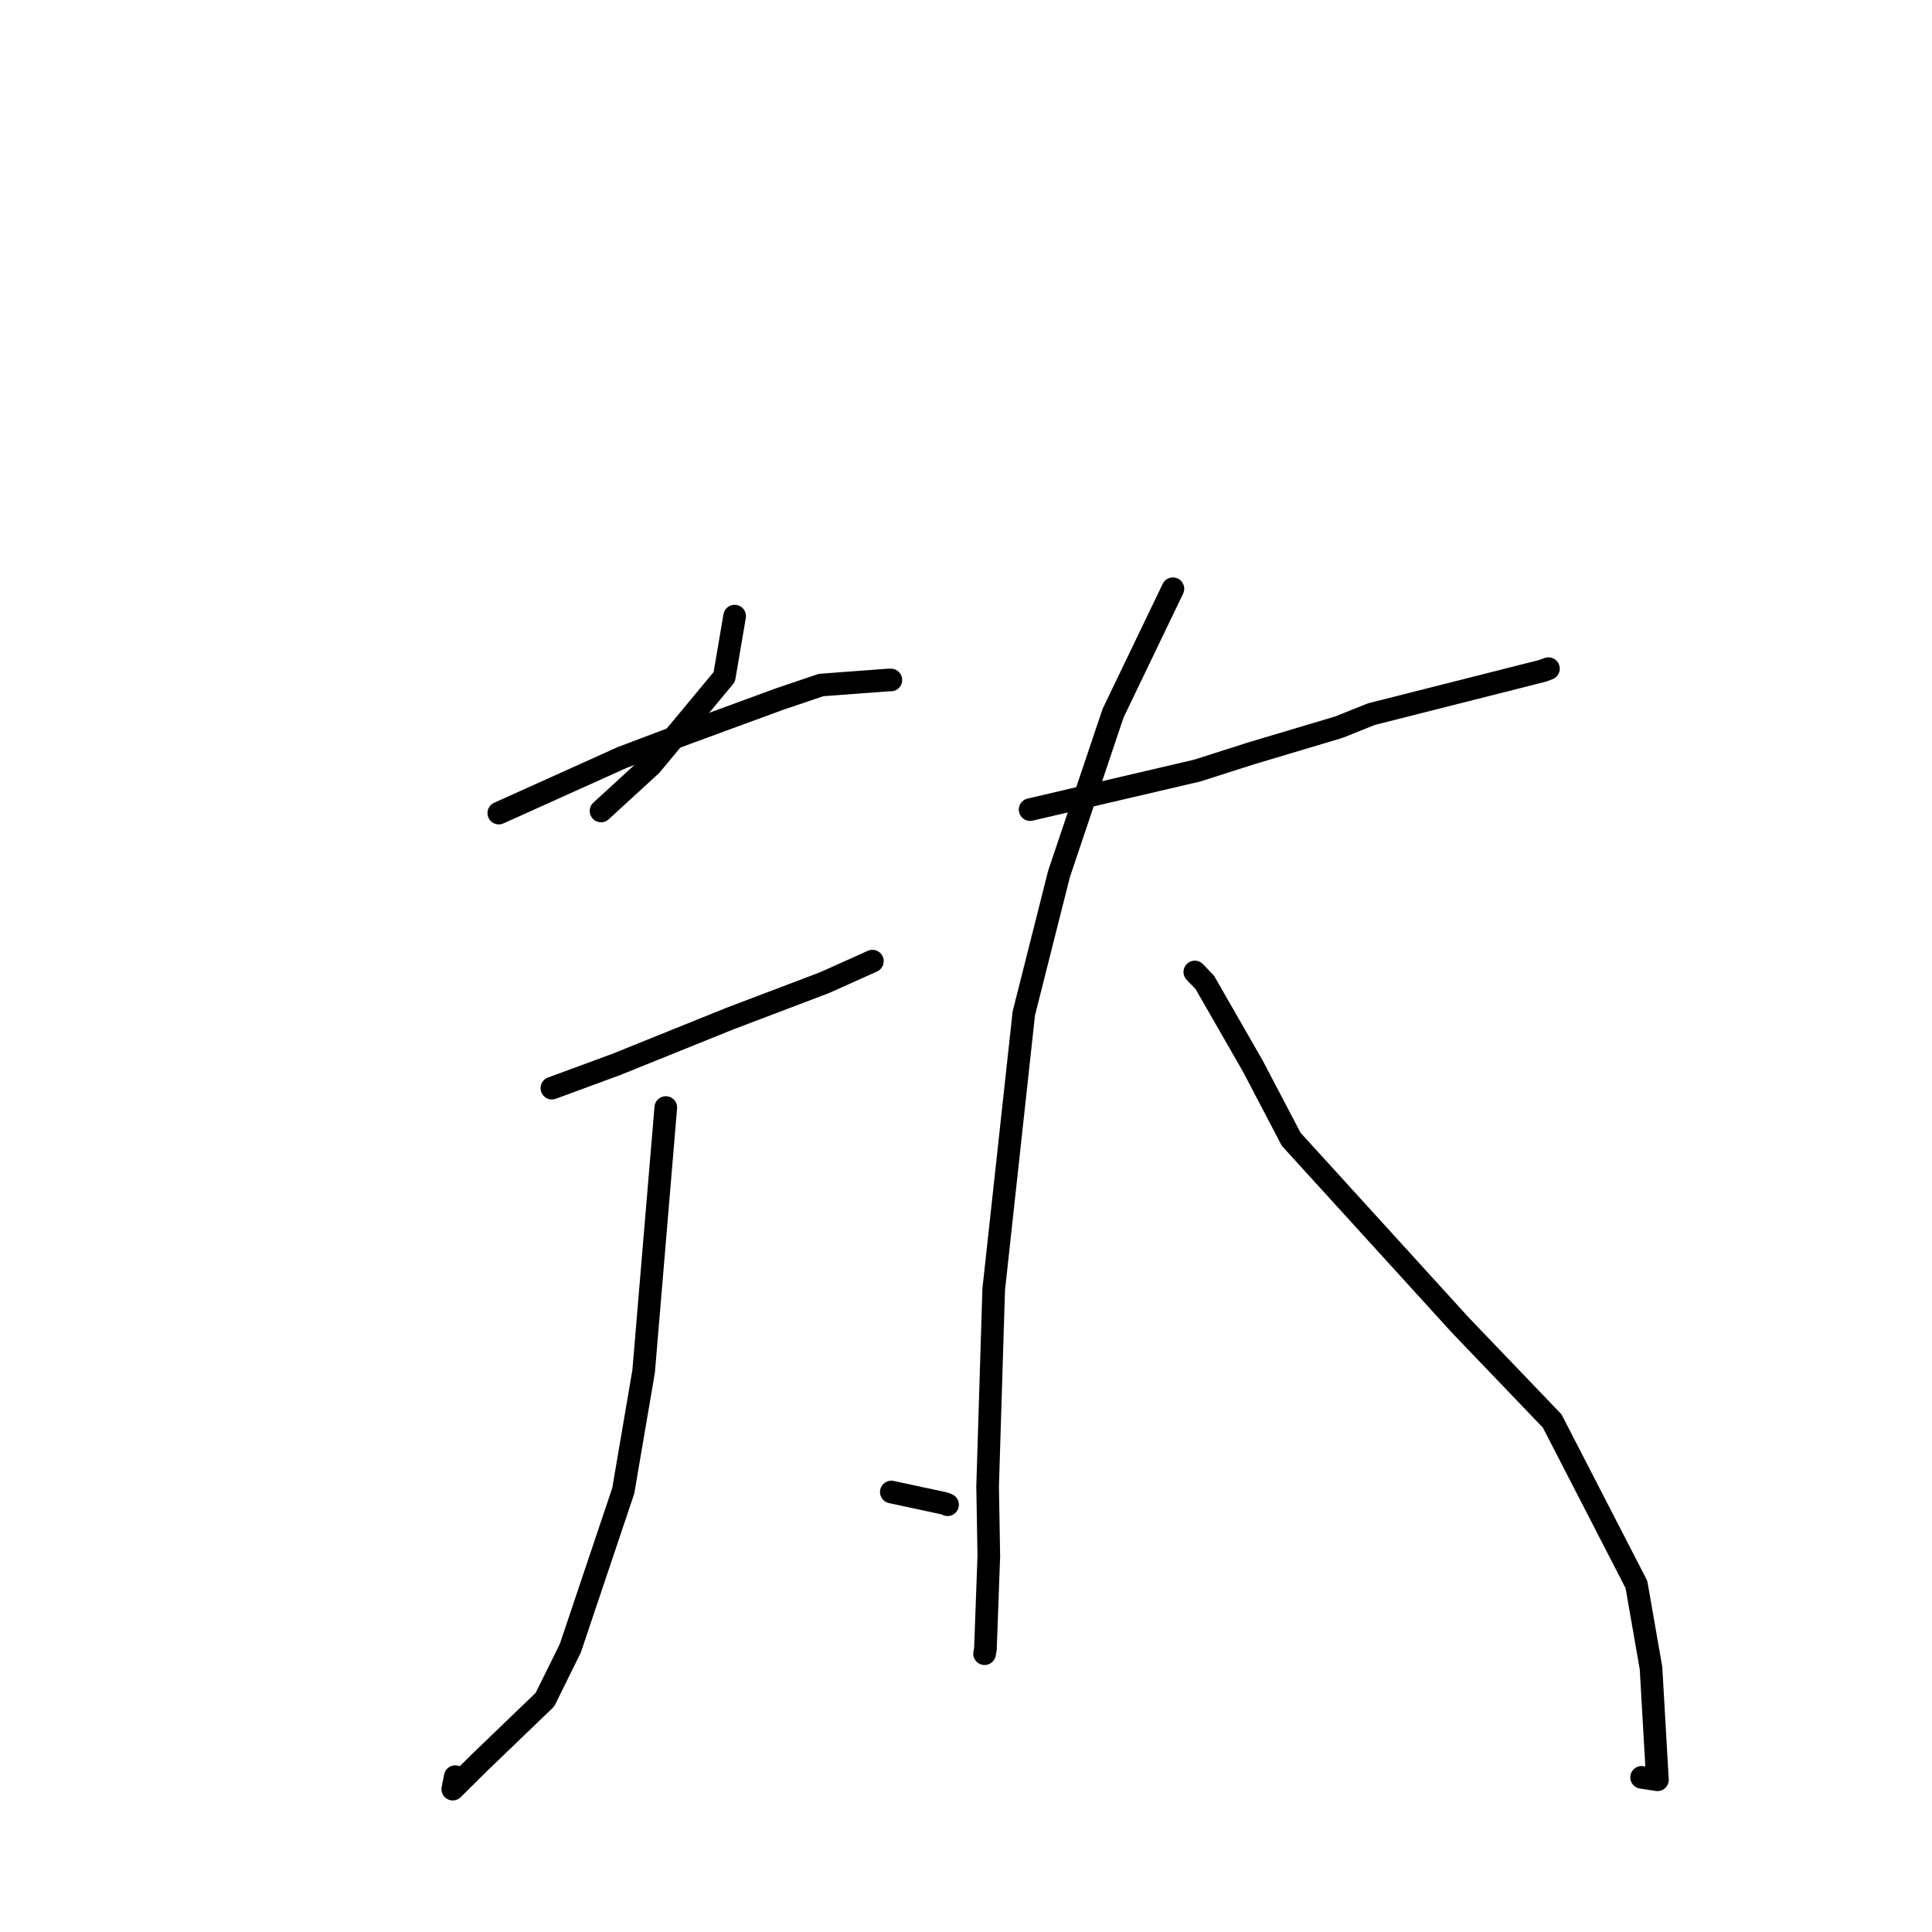 <?xml version="1.0" standalone="no"?>
    <svg width="256" height="256" xmlns="http://www.w3.org/2000/svg" version="1.1">
    <polyline stroke="black" stroke-width="3" stroke-linecap="round" fill="transparent" stroke-linejoin="round" points="97.343 81.638 95.97 89.7 86.263 101.386 80.12 107.015 79.64 107.455 " />
        <polyline stroke="black" stroke-width="3" stroke-linecap="round" fill="transparent" stroke-linejoin="round" points="66.094 107.738 82.425 100.379 91.006 97.137 103.272 92.637 108.806 90.768 117.756 90.1 118.047 90.104 " />
        <polyline stroke="black" stroke-width="3" stroke-linecap="round" fill="transparent" stroke-linejoin="round" points="73.126 144.186 81.689 141.032 96.685 134.98 109.266 130.204 115.121 127.573 115.598 127.358 " />
        <polyline stroke="black" stroke-width="3" stroke-linecap="round" fill="transparent" stroke-linejoin="round" points="88.221 146.756 85.285 181.708 82.585 197.54 75.571 218.402 72.207 225.213 63.553 233.538 59.994 237.068 60.323 235.417 " />
        <polyline stroke="black" stroke-width="3" stroke-linecap="round" fill="transparent" stroke-linejoin="round" points="118.105 197.701 125.149 199.211 125.557 199.385 " />
        <polyline stroke="black" stroke-width="3" stroke-linecap="round" fill="transparent" stroke-linejoin="round" points="136.496 107.277 158.632 102.108 165.752 99.835 177.376 96.362 181.732 94.622 204.409 88.884 205.177 88.601 " />
        <polyline stroke="black" stroke-width="3" stroke-linecap="round" fill="transparent" stroke-linejoin="round" points="155.416 78.012 147.495 94.486 140.322 115.812 135.661 134.28 131.67 170.871 130.865 196.963 131.023 206.185 130.575 218.488 130.46 219.123 " />
        <polyline stroke="black" stroke-width="3" stroke-linecap="round" fill="transparent" stroke-linejoin="round" points="158.319 128.794 159.637 130.16 166.011 141.271 171.092 150.965 193.494 175.577 205.674 188.29 216.837 209.956 218.767 221.029 219.618 235.831 217.524 235.509 " />
        </svg>